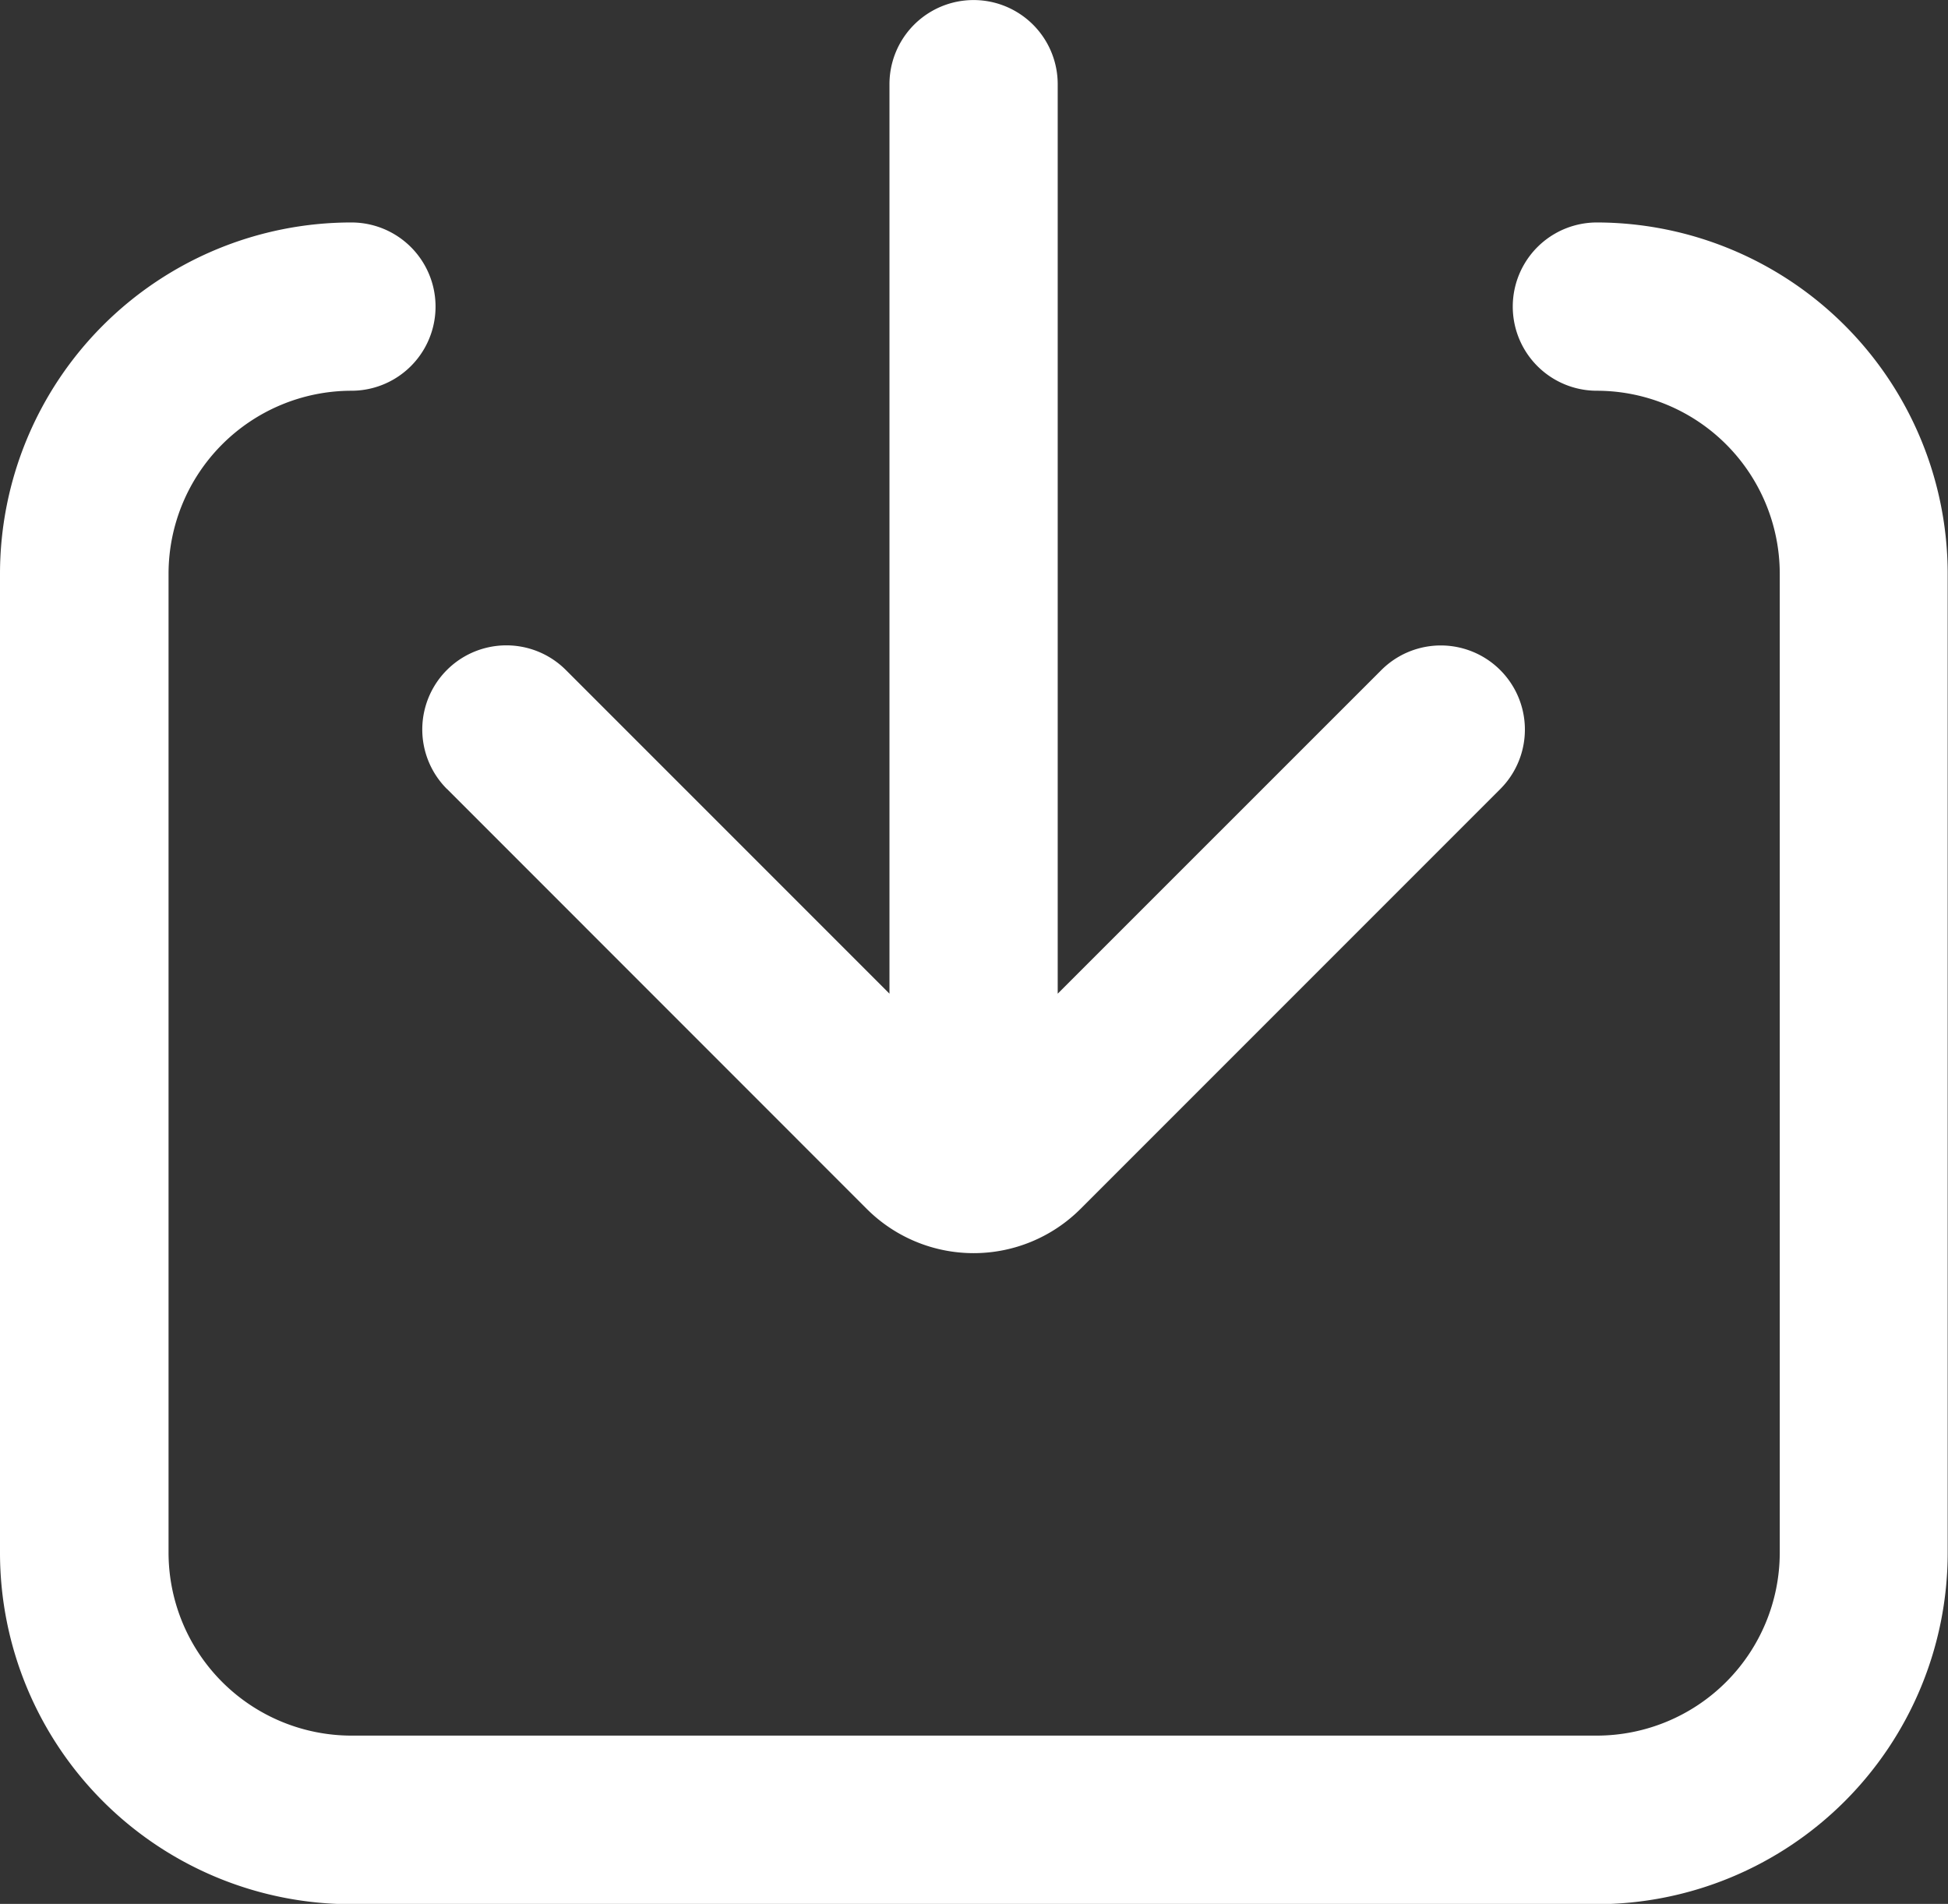 <svg xmlns="http://www.w3.org/2000/svg" width="18.769" height="18.34" viewBox="0 0 18.769 18.34"><rect x="0" y="0" width="18.769" height="18.34" fill="#333333" stroke="none"/><g transform="translate(0 -11.767)"><path d="M222.4,19.367l4.046,4.047a1.457,1.457,0,0,0,2.056,0l4.046-4.046a.81.81,0,0,0-1.146-1.146l-3.118,3.117V12.578a.81.81,0,1,0-1.621,0v8.761l-3.118-3.118a.81.81,0,0,0-1.146,1.146Z" transform="translate(-218.093 0)" fill="#fff"/><path d="M15.386,128.7a.81.81,0,1,0,0,1.621,1.764,1.764,0,0,1,1.762,1.762v9.431a1.764,1.764,0,0,1-1.762,1.762h-12a1.764,1.764,0,0,1-1.762-1.762v-9.431a1.764,1.764,0,0,1,1.762-1.762.81.81,0,1,0,0-1.621A3.386,3.386,0,0,0,0,132.083v9.431A3.386,3.386,0,0,0,3.383,144.9h12a3.386,3.386,0,0,0,3.383-3.383v-9.431A3.386,3.386,0,0,0,15.386,128.7Z" transform="translate(0 -114.79)" fill="#fff"/></g></svg>